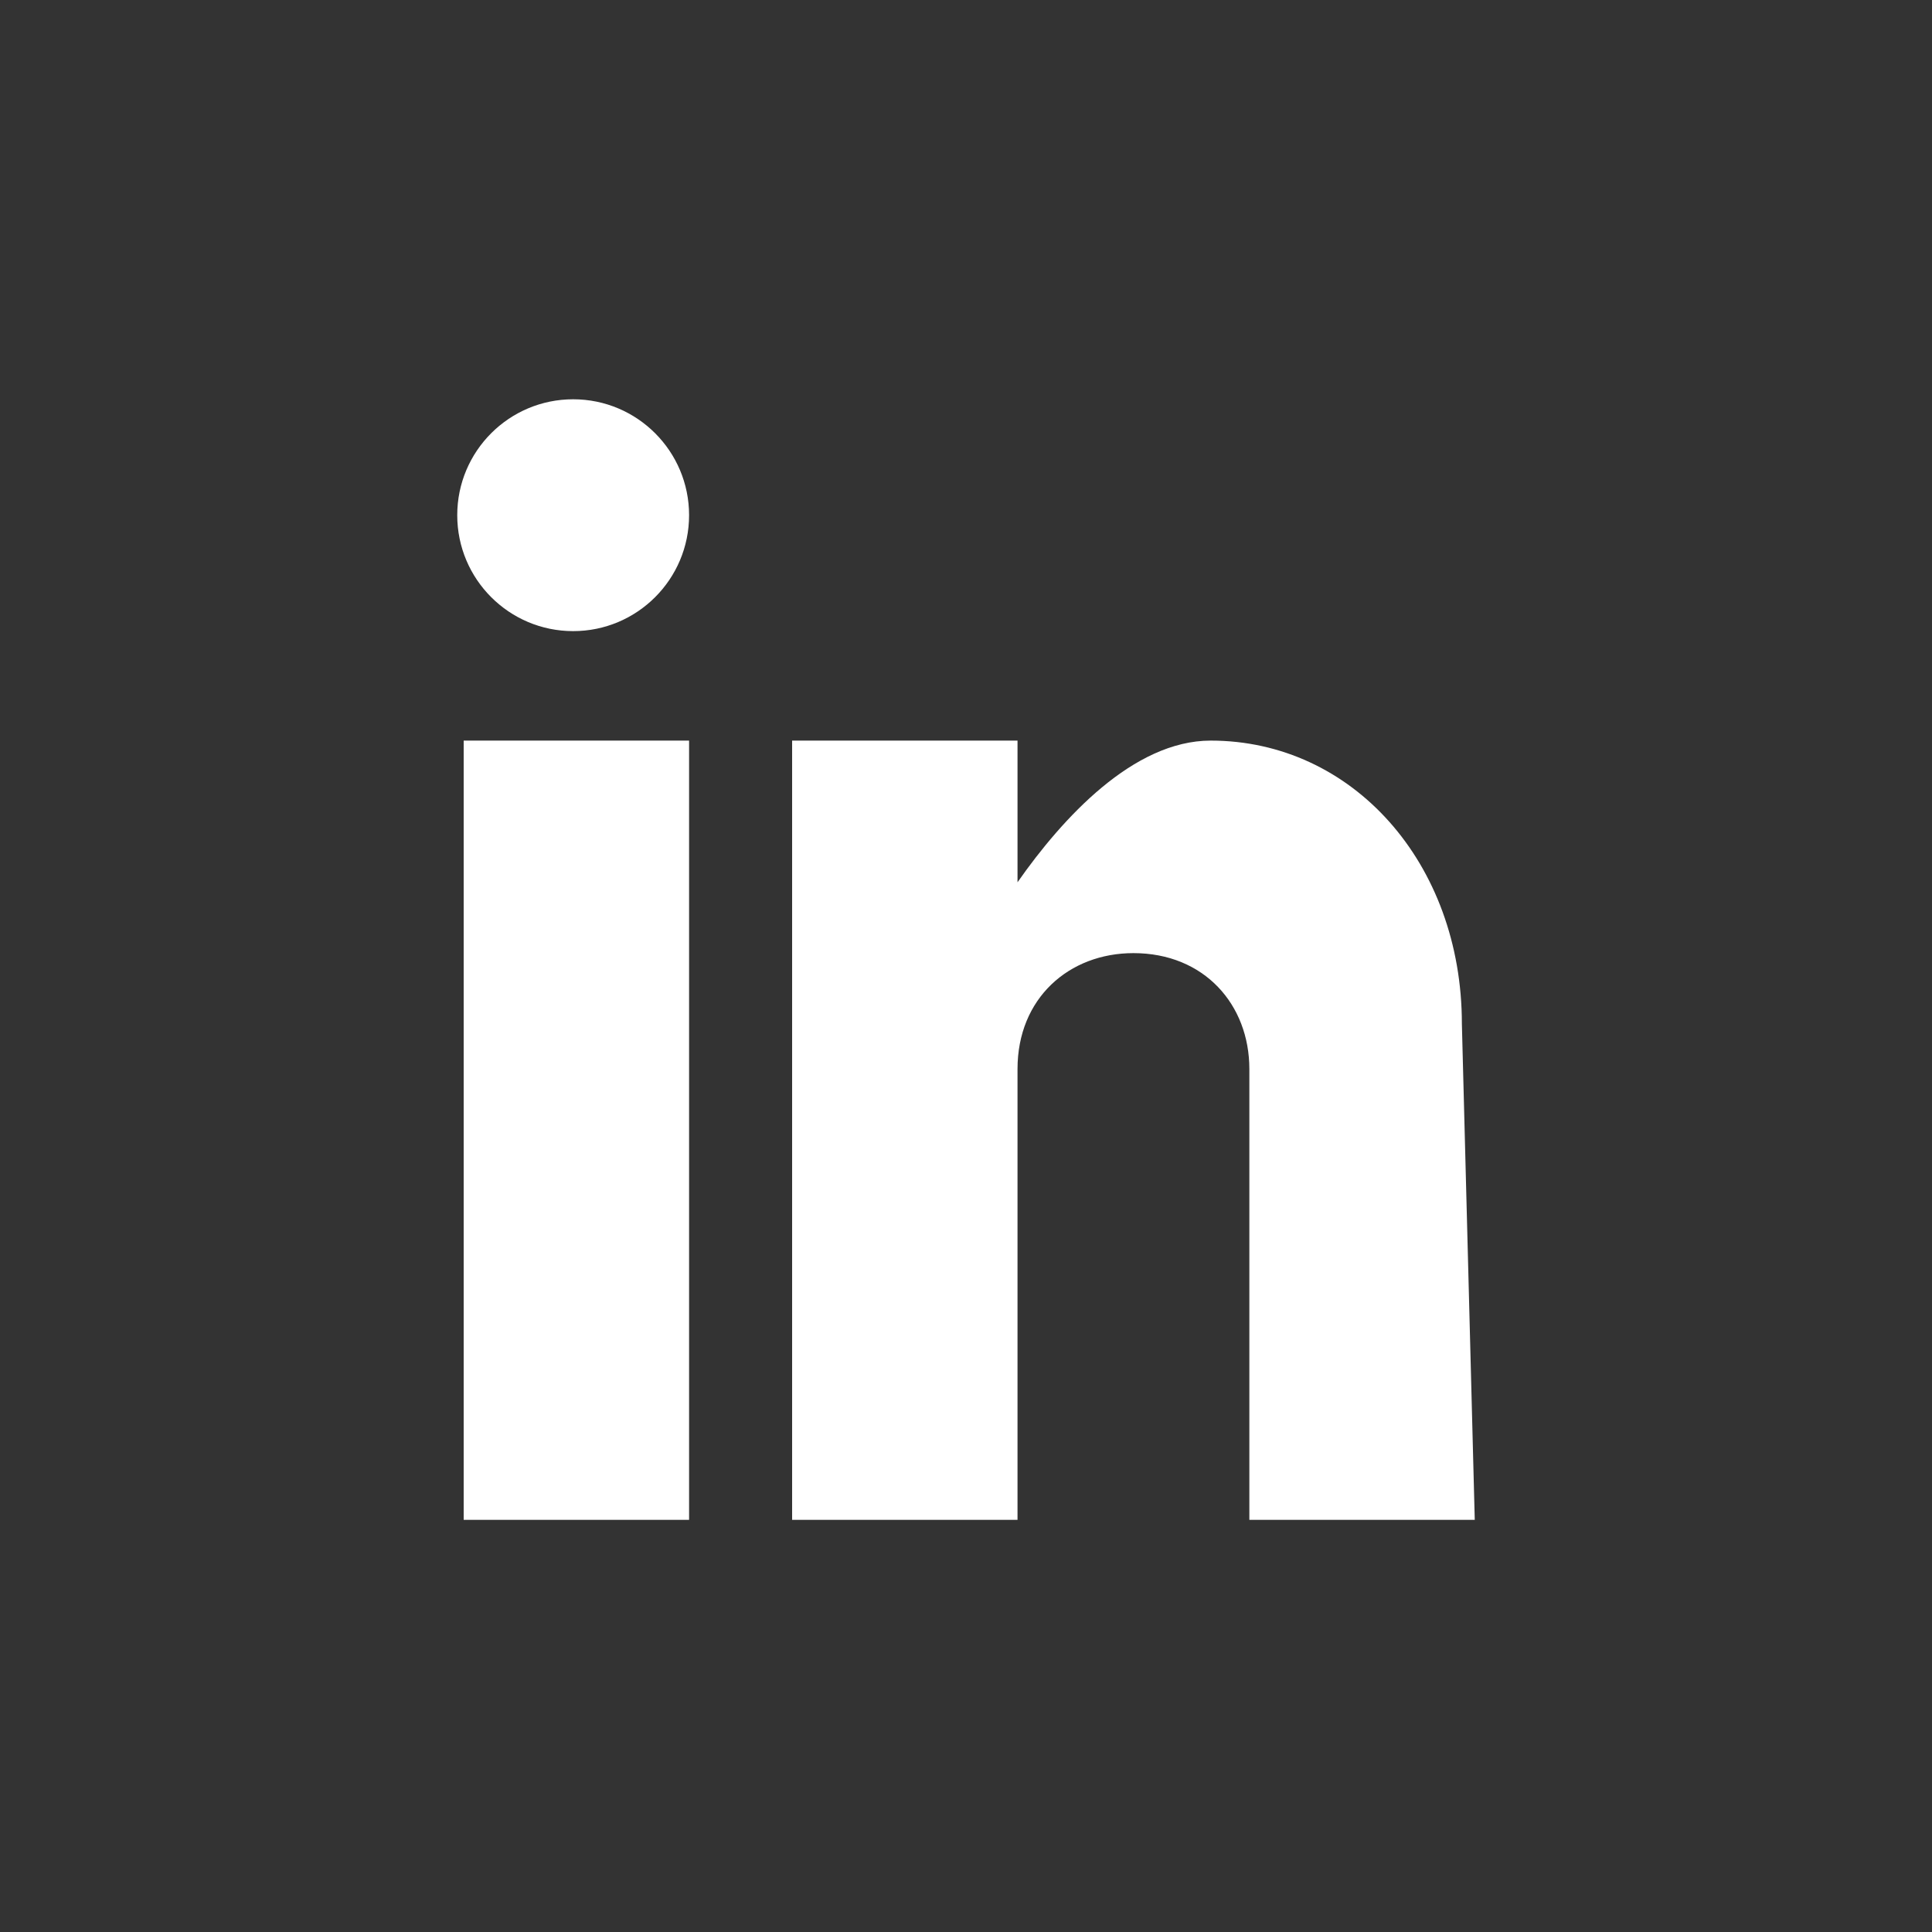 <?xml version="1.0" encoding="utf-8"?>
<!-- Generator: Adobe Illustrator 18.1.1, SVG Export Plug-In . SVG Version: 6.00 Build 0)  -->
<!DOCTYPE svg PUBLIC "-//W3C//DTD SVG 1.1//EN" "http://www.w3.org/Graphics/SVG/1.1/DTD/svg11.dtd">
<svg version="1.1" id="Layer_1" xmlns="http://www.w3.org/2000/svg" xmlns:xlink="http://www.w3.org/1999/xlink" x="0px" y="0px"
	 viewBox="0 0 30 30" enable-background="new 0 0 30 30" xml:space="preserve">
<rect x="0" y="0" width="30" height="30" fill="#333333" stroke="none"/>
<g>
	<g>
		<path fill="#FFFFFF" d="M22.9,23.6h-3.5v-7c0-1-0.7-1.8-1.8-1.8c-1,0-1.8,0.7-1.8,1.8v7h-3.5V11.5h3.5v2.2c0.7-1,1.8-2.2,3-2.2
			c2.2,0,3.9,1.9,3.9,4.4L22.9,23.6L22.9,23.6z"/>
	</g>
	<circle fill="#FFFFFF" cx="8.9" cy="8" r="1.8"/>
	<rect x="7.2" y="11.5" fill="#FFFFFF" width="3.5" height="12.1"/>
</g>
</svg>
